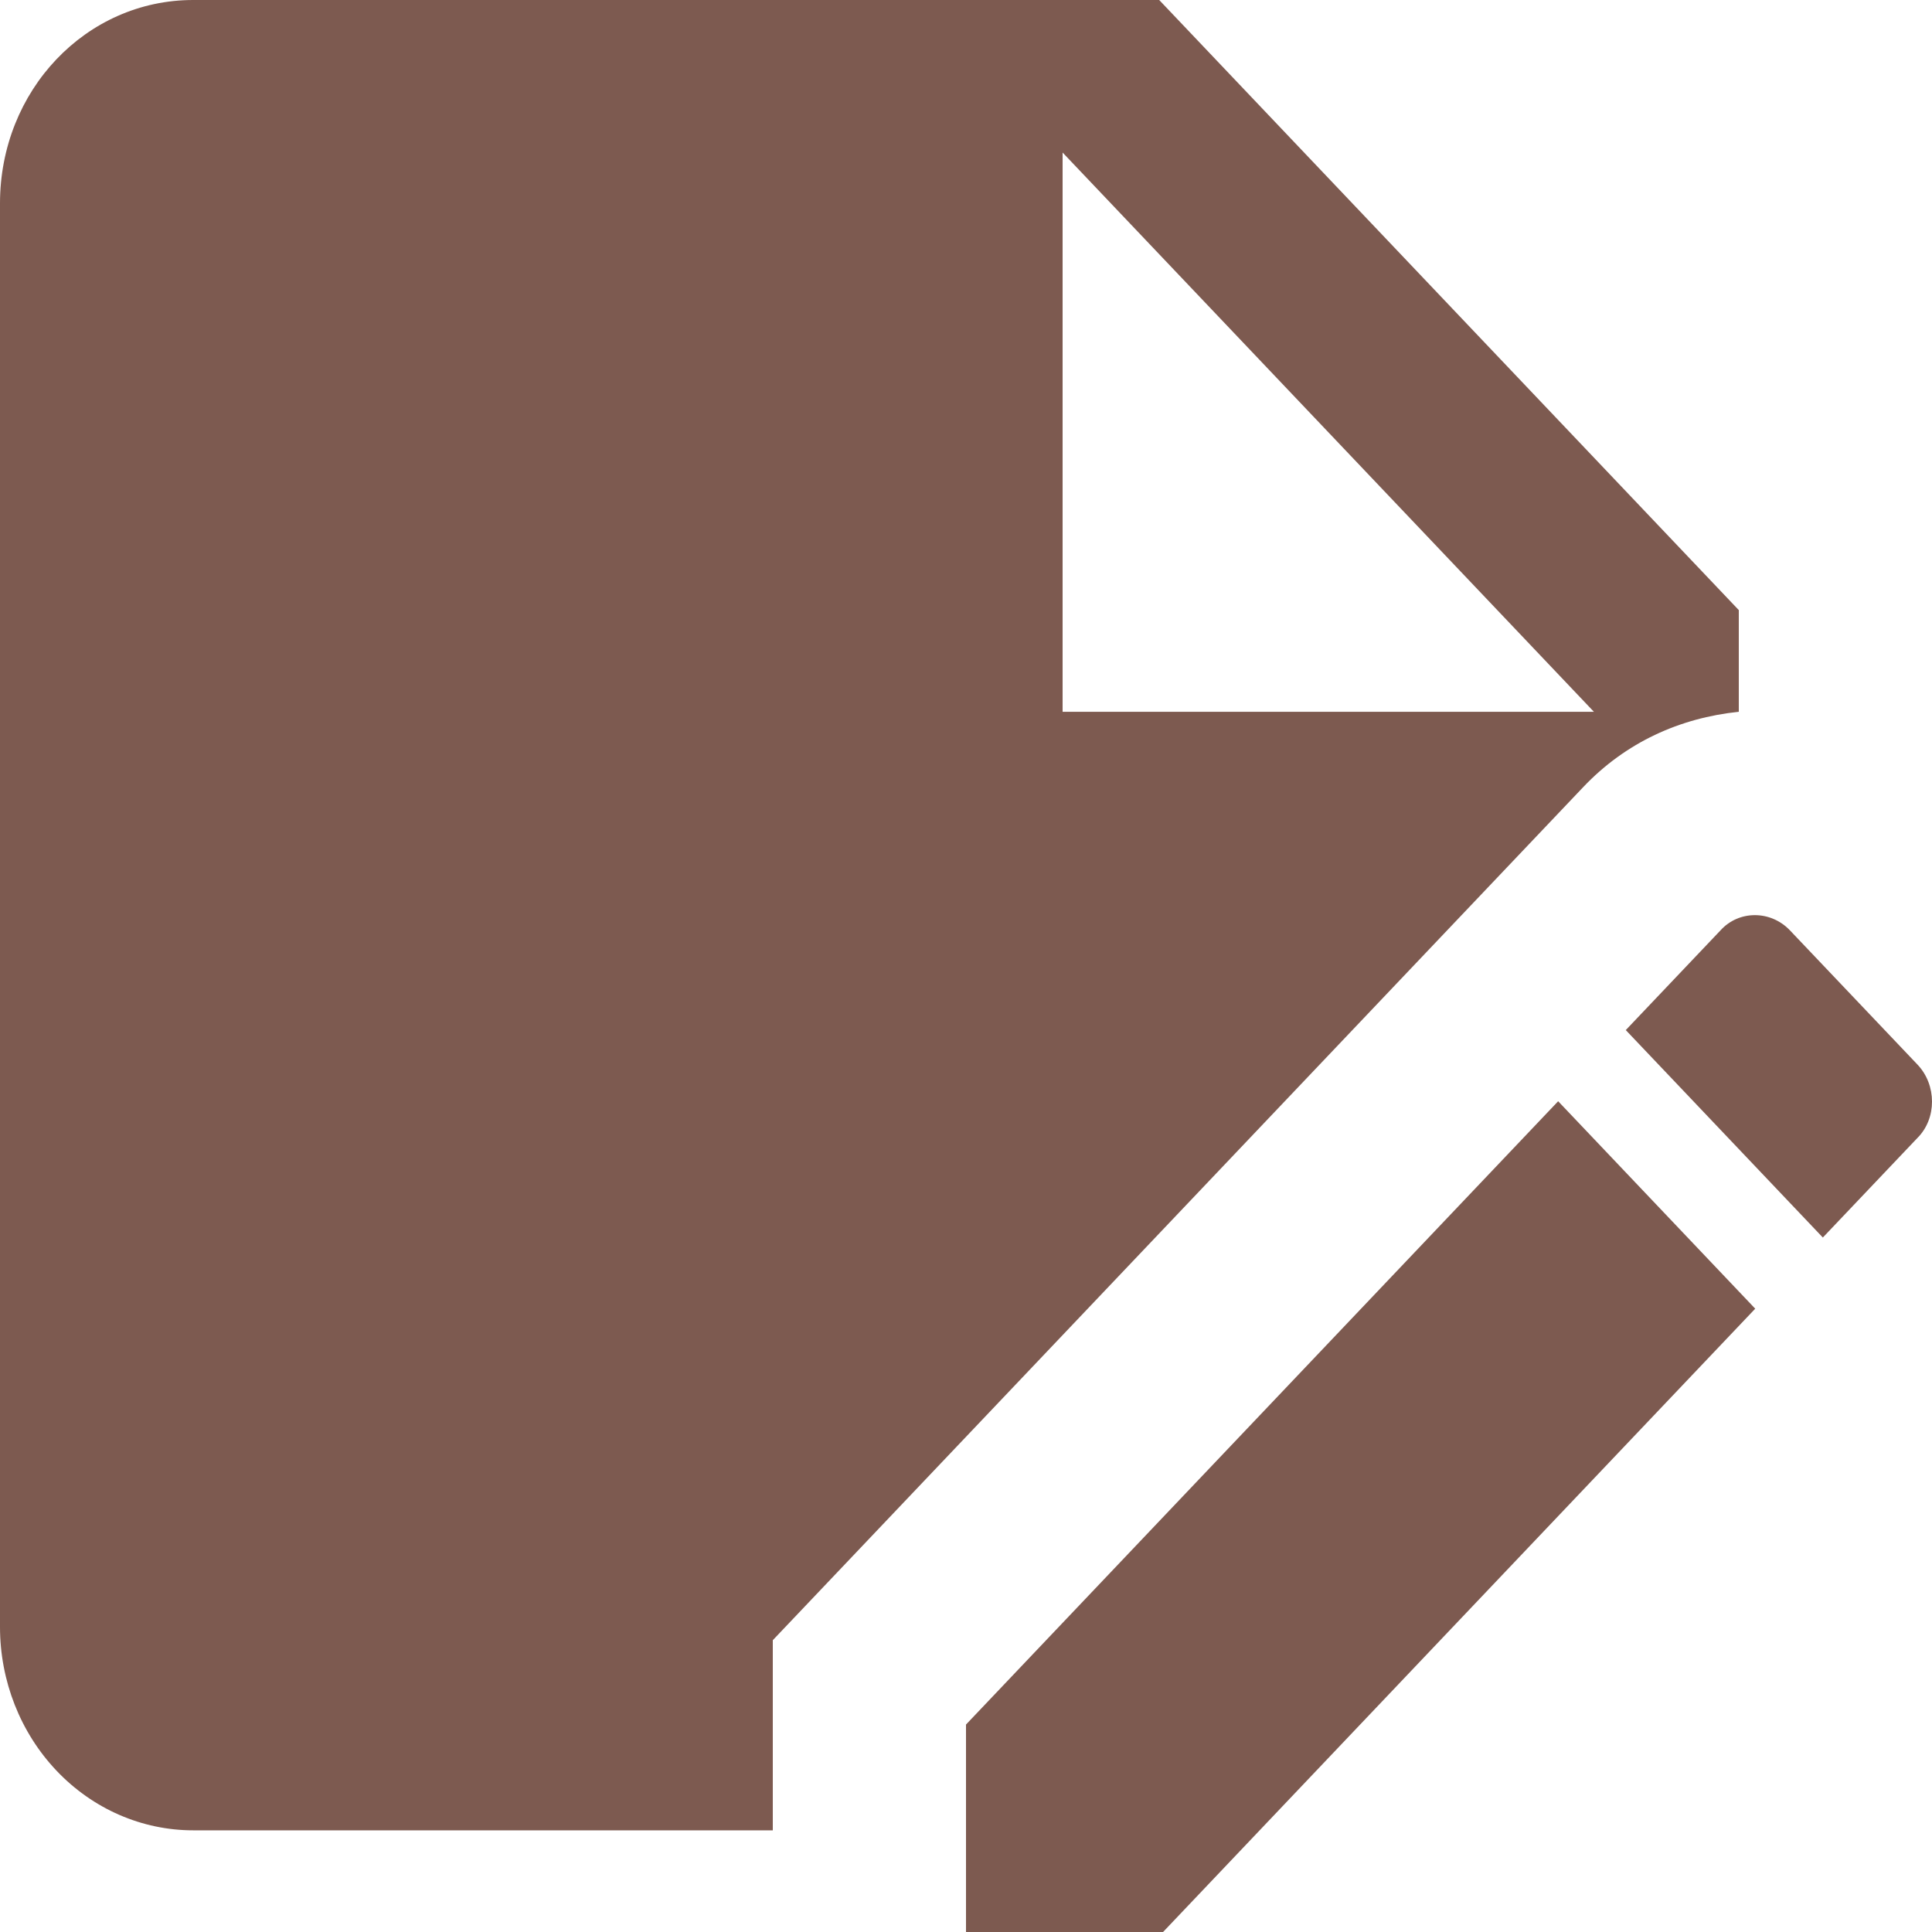 <svg width="24" height="24" viewBox="0 0 24 24" fill="none" xmlns="http://www.w3.org/2000/svg">
<path d="M21.6 8.842V7.579L14.4 0H2.4C1.068 0 0 1.124 0 2.526V20.21C0 20.881 0.253 21.523 0.703 21.997C1.153 22.471 1.763 22.737 2.4 22.737H9.6V20.375L19.668 9.777C20.196 9.221 20.868 8.918 21.6 8.842ZM13.2 1.895L19.8 8.842H13.2V1.895ZM23.82 14.135L22.644 15.373L20.196 12.796L21.372 11.558C21.6 11.305 21.996 11.305 22.236 11.558L23.82 13.225C24.06 13.478 24.06 13.895 23.82 14.135ZM19.356 13.68L21.804 16.257L14.448 24H12V21.423L19.356 13.68Z" fill="#7D5A50"/>
</svg>
